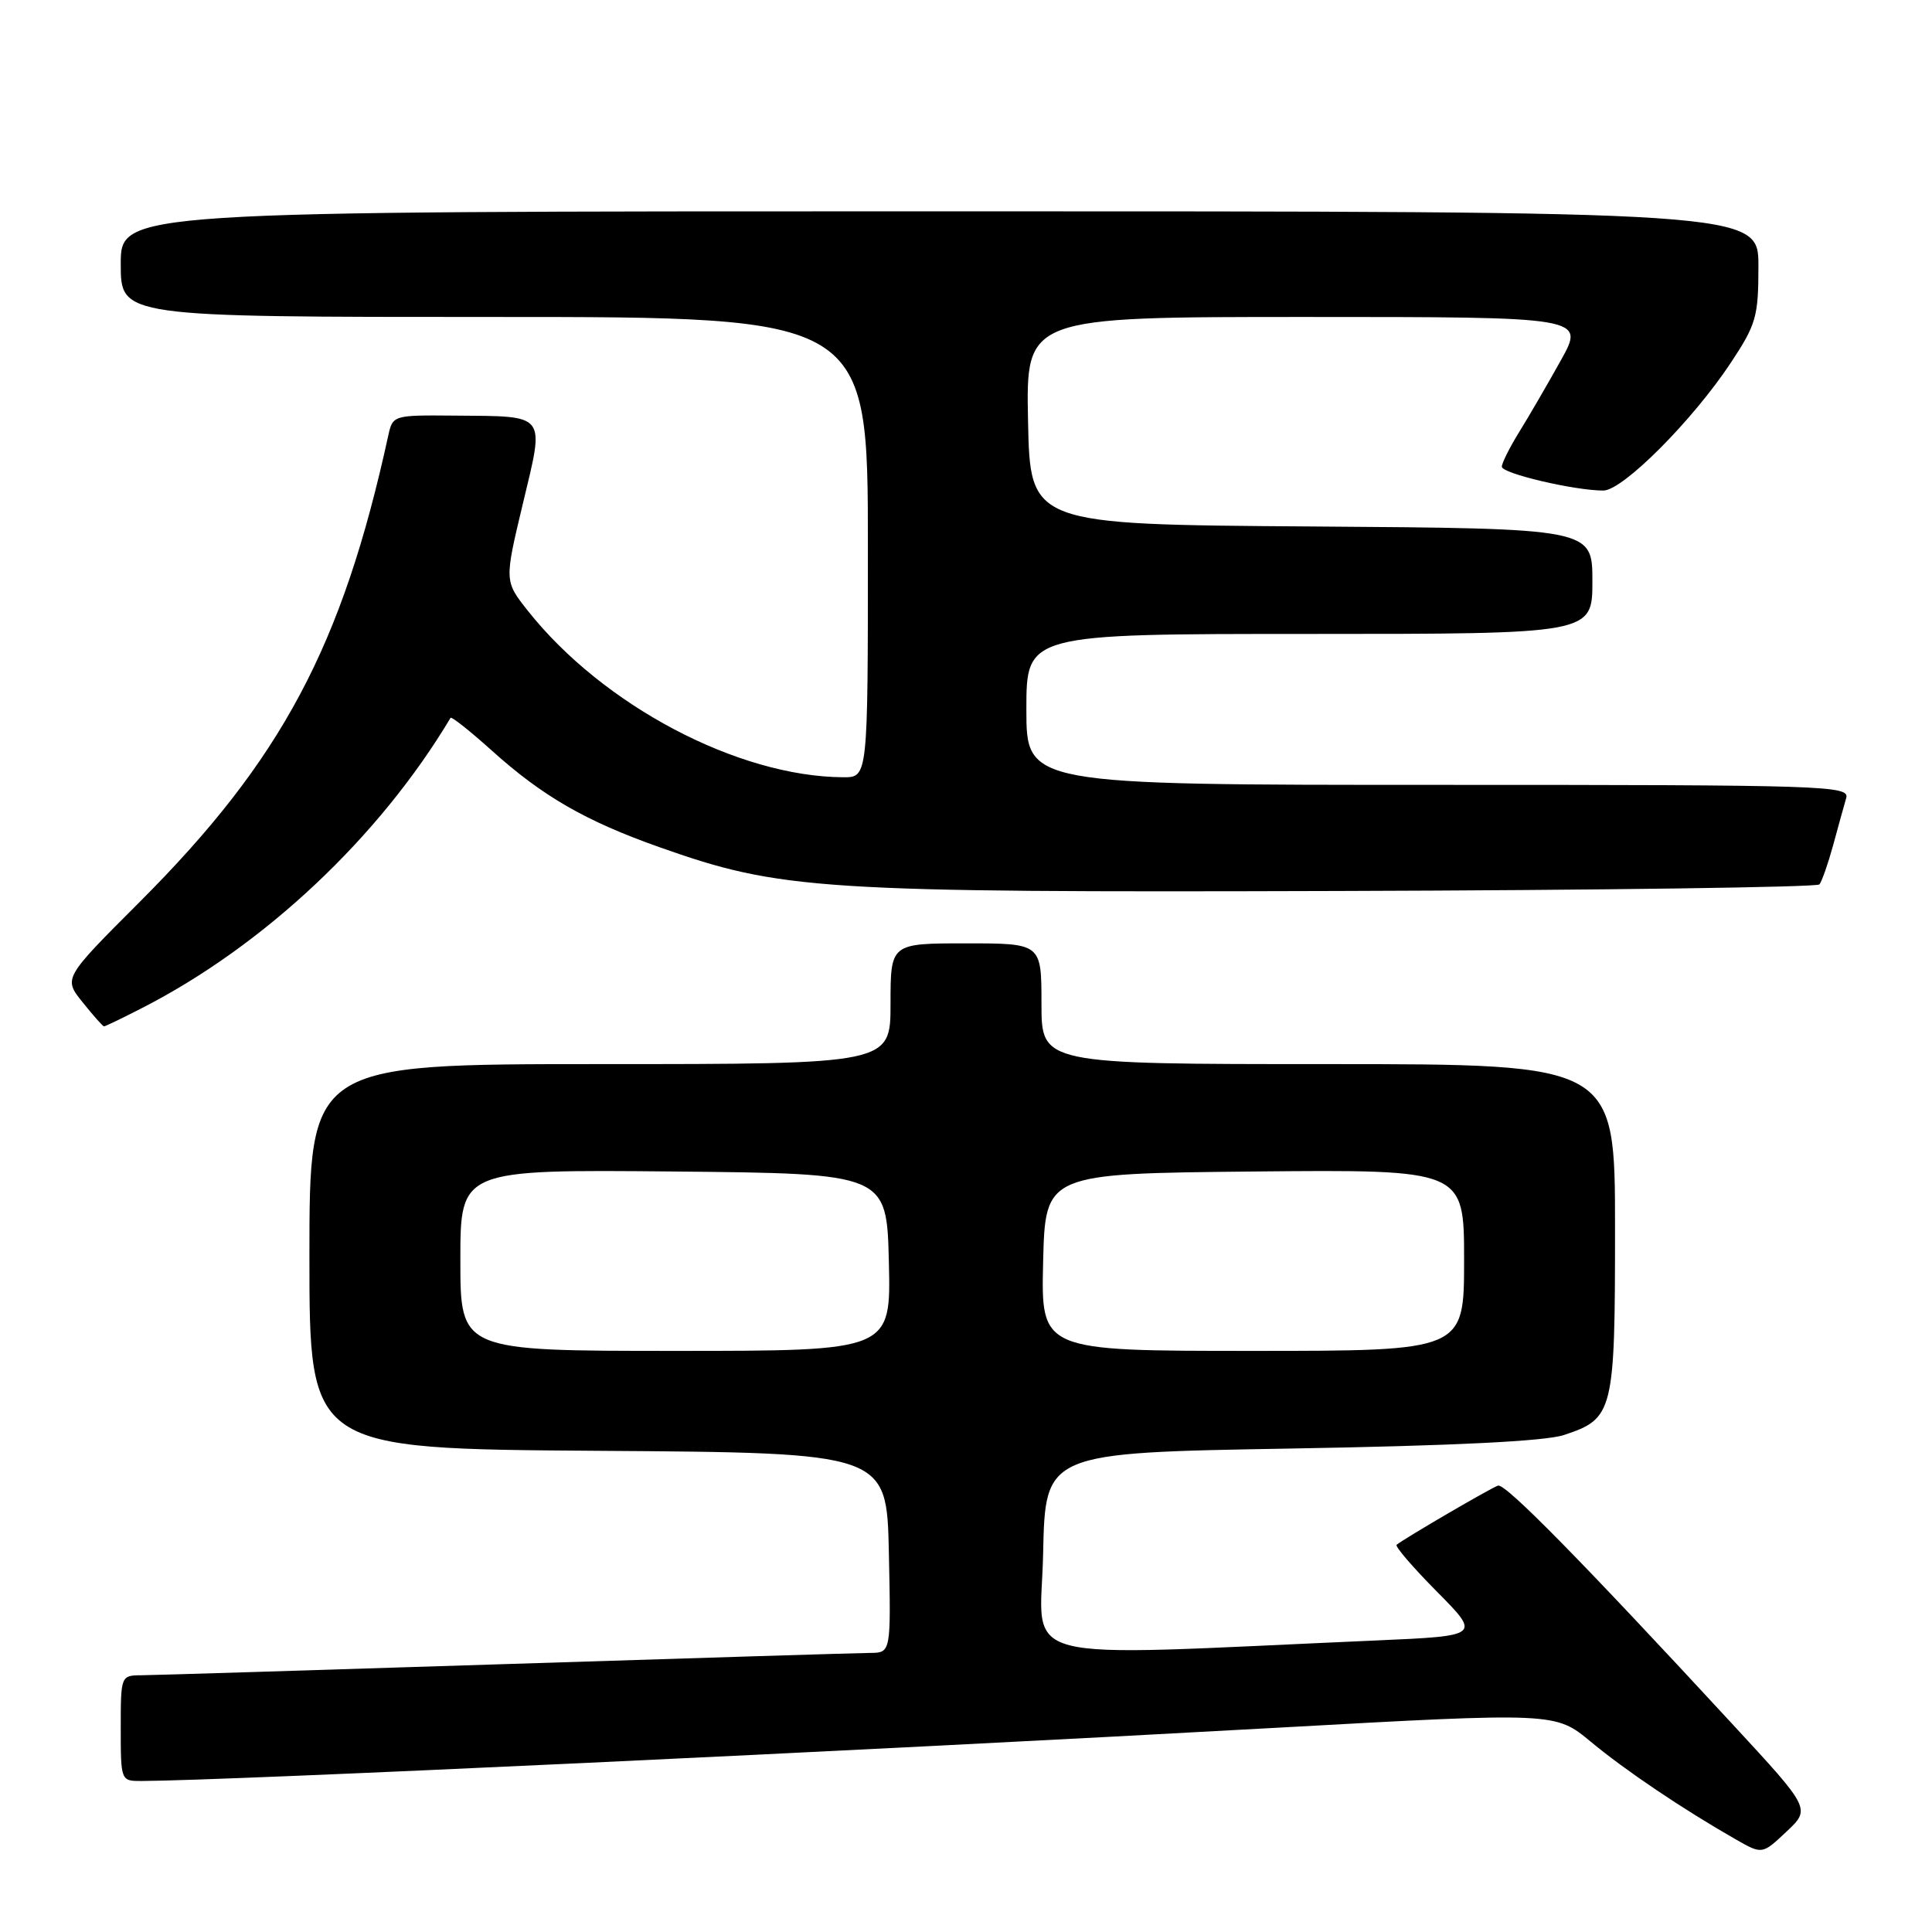<?xml version="1.0" encoding="UTF-8" standalone="no"?>
<!DOCTYPE svg PUBLIC "-//W3C//DTD SVG 1.1//EN" "http://www.w3.org/Graphics/SVG/1.1/DTD/svg11.dtd" >
<svg xmlns="http://www.w3.org/2000/svg" xmlns:xlink="http://www.w3.org/1999/xlink" version="1.1" viewBox="0 0 256 256">
 <g >
 <path fill="currentColor"
d=" M 229.71 228.62 C 209.53 206.77 199.48 196.55 198.50 196.85 C 197.60 197.13 186.13 203.82 185.06 204.69 C 184.81 204.89 187.22 207.69 190.41 210.91 C 196.20 216.76 196.20 216.76 182.35 217.37 C 133.14 219.52 137.91 220.76 138.22 205.86 C 138.50 192.50 138.50 192.50 171.00 191.94 C 192.62 191.57 204.75 190.97 207.22 190.15 C 213.80 187.98 214.00 187.16 214.00 162.78 C 214.00 141.00 214.00 141.00 176.00 141.00 C 138.00 141.00 138.00 141.00 138.00 133.00 C 138.00 125.00 138.00 125.00 128.00 125.00 C 118.00 125.00 118.00 125.00 118.00 133.00 C 118.00 141.00 118.00 141.00 79.50 141.00 C 41.00 141.00 41.00 141.00 41.00 166.49 C 41.00 191.98 41.00 191.98 79.25 192.24 C 117.50 192.50 117.50 192.50 117.78 205.75 C 118.06 219.00 118.06 219.00 115.28 219.02 C 113.75 219.03 92.03 219.70 67.00 220.50 C 41.97 221.30 20.26 221.97 18.75 221.98 C 16.01 222.00 16.00 222.04 16.00 229.00 C 16.00 235.97 16.01 236.00 18.75 235.99 C 29.99 235.95 113.42 232.04 169.30 228.93 C 206.09 226.89 206.09 226.89 210.80 230.80 C 215.38 234.60 222.93 239.69 230.00 243.73 C 233.50 245.73 233.50 245.73 236.71 242.71 C 239.93 239.68 239.93 239.68 229.71 228.62 Z  M 18.78 133.59 C 34.97 125.32 50.25 110.95 59.70 95.12 C 59.82 94.91 62.27 96.85 65.14 99.43 C 71.89 105.51 77.57 108.78 87.33 112.24 C 103.52 117.96 108.29 118.27 177.50 118.06 C 212.15 117.96 240.76 117.56 241.08 117.19 C 241.40 116.81 242.22 114.47 242.90 112.00 C 243.57 109.53 244.35 106.71 244.63 105.75 C 245.11 104.10 242.06 104.00 190.57 104.00 C 136.00 104.00 136.00 104.00 136.00 94.00 C 136.00 84.00 136.00 84.00 173.50 84.00 C 211.00 84.00 211.00 84.00 211.00 77.01 C 211.00 70.02 211.00 70.02 173.75 69.76 C 136.50 69.50 136.50 69.50 136.22 55.75 C 135.94 42.00 135.94 42.00 172.98 42.00 C 210.02 42.00 210.02 42.00 206.82 47.75 C 205.06 50.91 202.58 55.18 201.31 57.23 C 200.04 59.28 199.00 61.36 199.00 61.84 C 199.00 62.74 208.62 65.00 212.45 65.00 C 215.03 65.00 224.31 55.69 229.38 48.01 C 232.71 42.97 233.00 41.94 233.00 35.26 C 233.00 28.00 233.00 28.00 124.50 28.00 C 16.00 28.00 16.00 28.00 16.00 35.00 C 16.00 42.00 16.00 42.00 65.50 42.00 C 115.00 42.00 115.00 42.00 115.00 72.50 C 115.00 103.00 115.00 103.00 111.75 102.99 C 97.78 102.92 79.89 93.48 69.95 80.94 C 66.83 77.00 66.83 77.00 69.28 66.75 C 72.18 54.64 72.59 55.18 60.27 55.07 C 52.08 55.00 52.04 55.01 51.44 57.75 C 45.34 85.66 37.31 100.71 18.48 119.54 C 8.39 129.63 8.39 129.63 10.95 132.81 C 12.35 134.56 13.63 136.00 13.78 136.00 C 13.94 136.00 16.19 134.92 18.78 133.59 Z  M 61.00 166.98 C 61.00 154.97 61.00 154.97 89.25 155.23 C 117.50 155.50 117.50 155.50 117.78 167.25 C 118.06 179.00 118.06 179.00 89.53 179.00 C 61.00 179.00 61.00 179.00 61.00 166.98 Z  M 138.22 167.25 C 138.50 155.50 138.50 155.50 166.25 155.23 C 194.00 154.97 194.00 154.97 194.00 166.98 C 194.00 179.00 194.00 179.00 165.97 179.00 C 137.94 179.00 137.94 179.00 138.22 167.25 Z "/>
</g>
</svg>